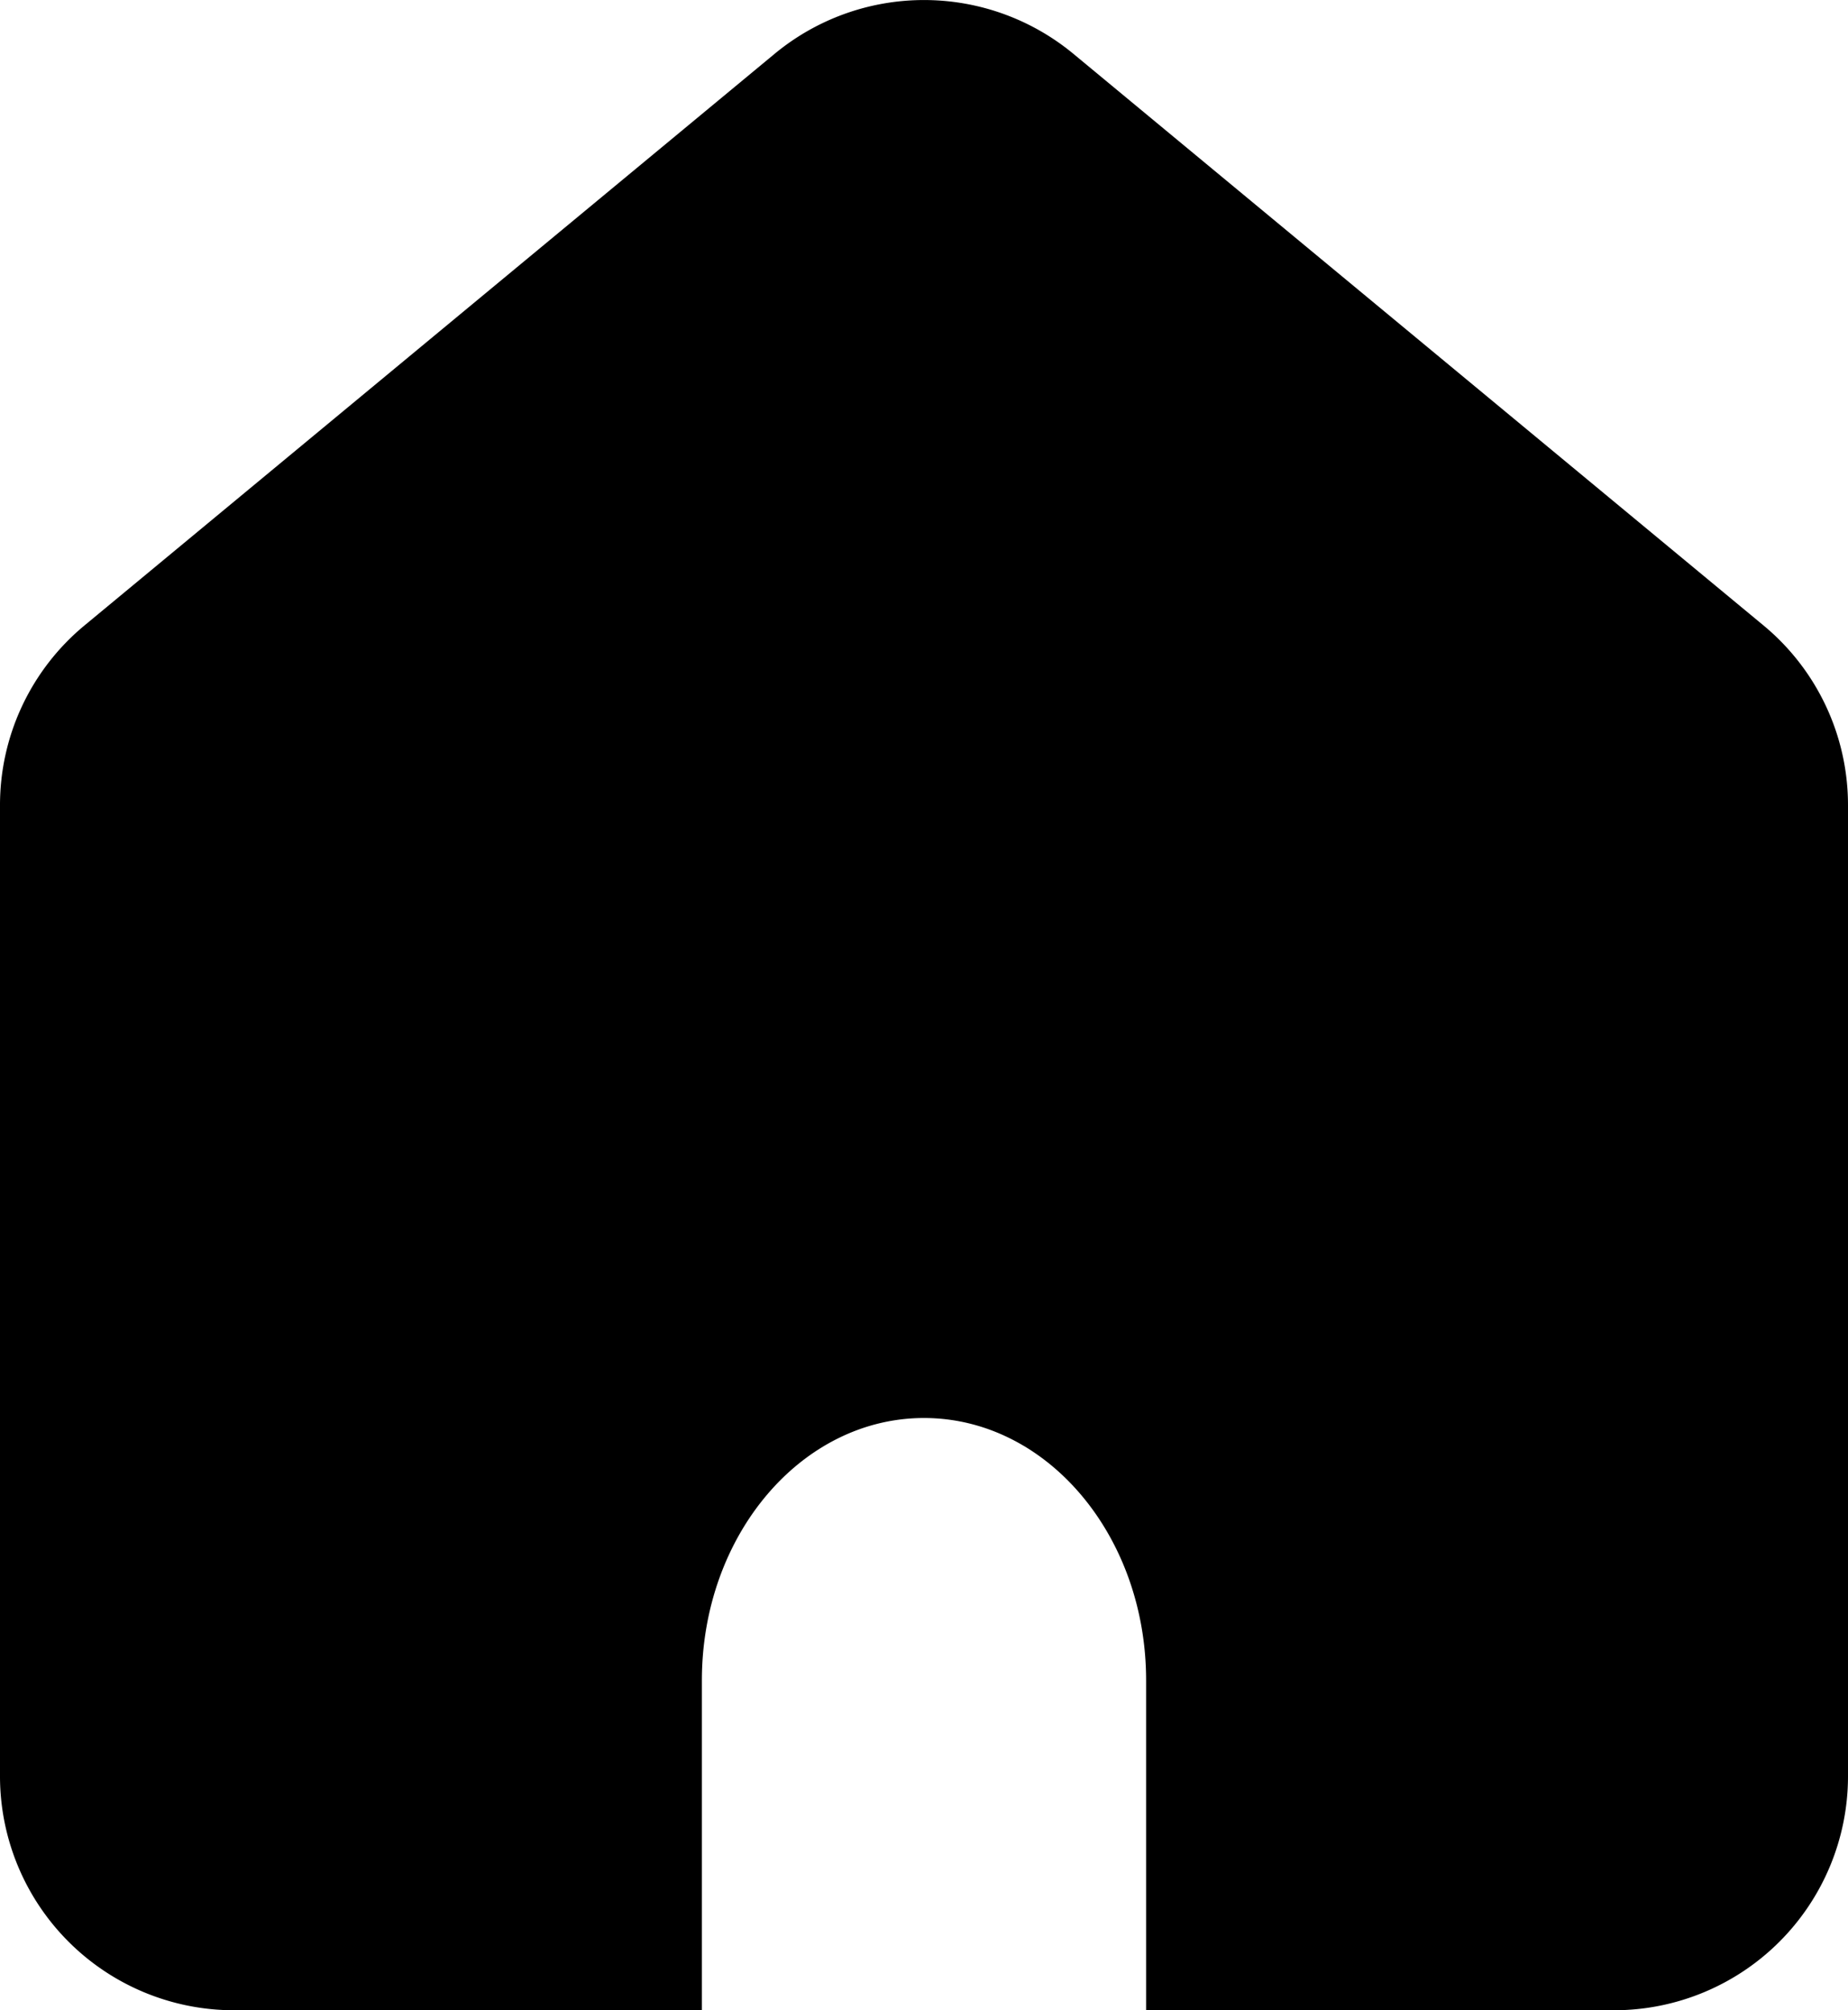 <svg xmlns="http://www.w3.org/2000/svg" viewBox="0 0 66.56 72.4"><defs></defs><title>Asset 8</title><g id="Layer_2" data-name="Layer 2"><g id="Layer_1-2" data-name="Layer 1"><path class="cls-1" d="M63.51,22.52,38.65,1.93a8.44,8.44,0,0,0-10.74,0L3.05,22.52A8.4,8.4,0,0,0,0,29V64A8.43,8.43,0,0,0,8.42,72.4H25.28V60.52c0-5.22,3.58-9.45,8-9.45s8,4.23,8,9.45V72.4H58.14A8.43,8.43,0,0,0,66.56,64V29A8.4,8.4,0,0,0,63.51,22.52Z"/></g></g></svg>
